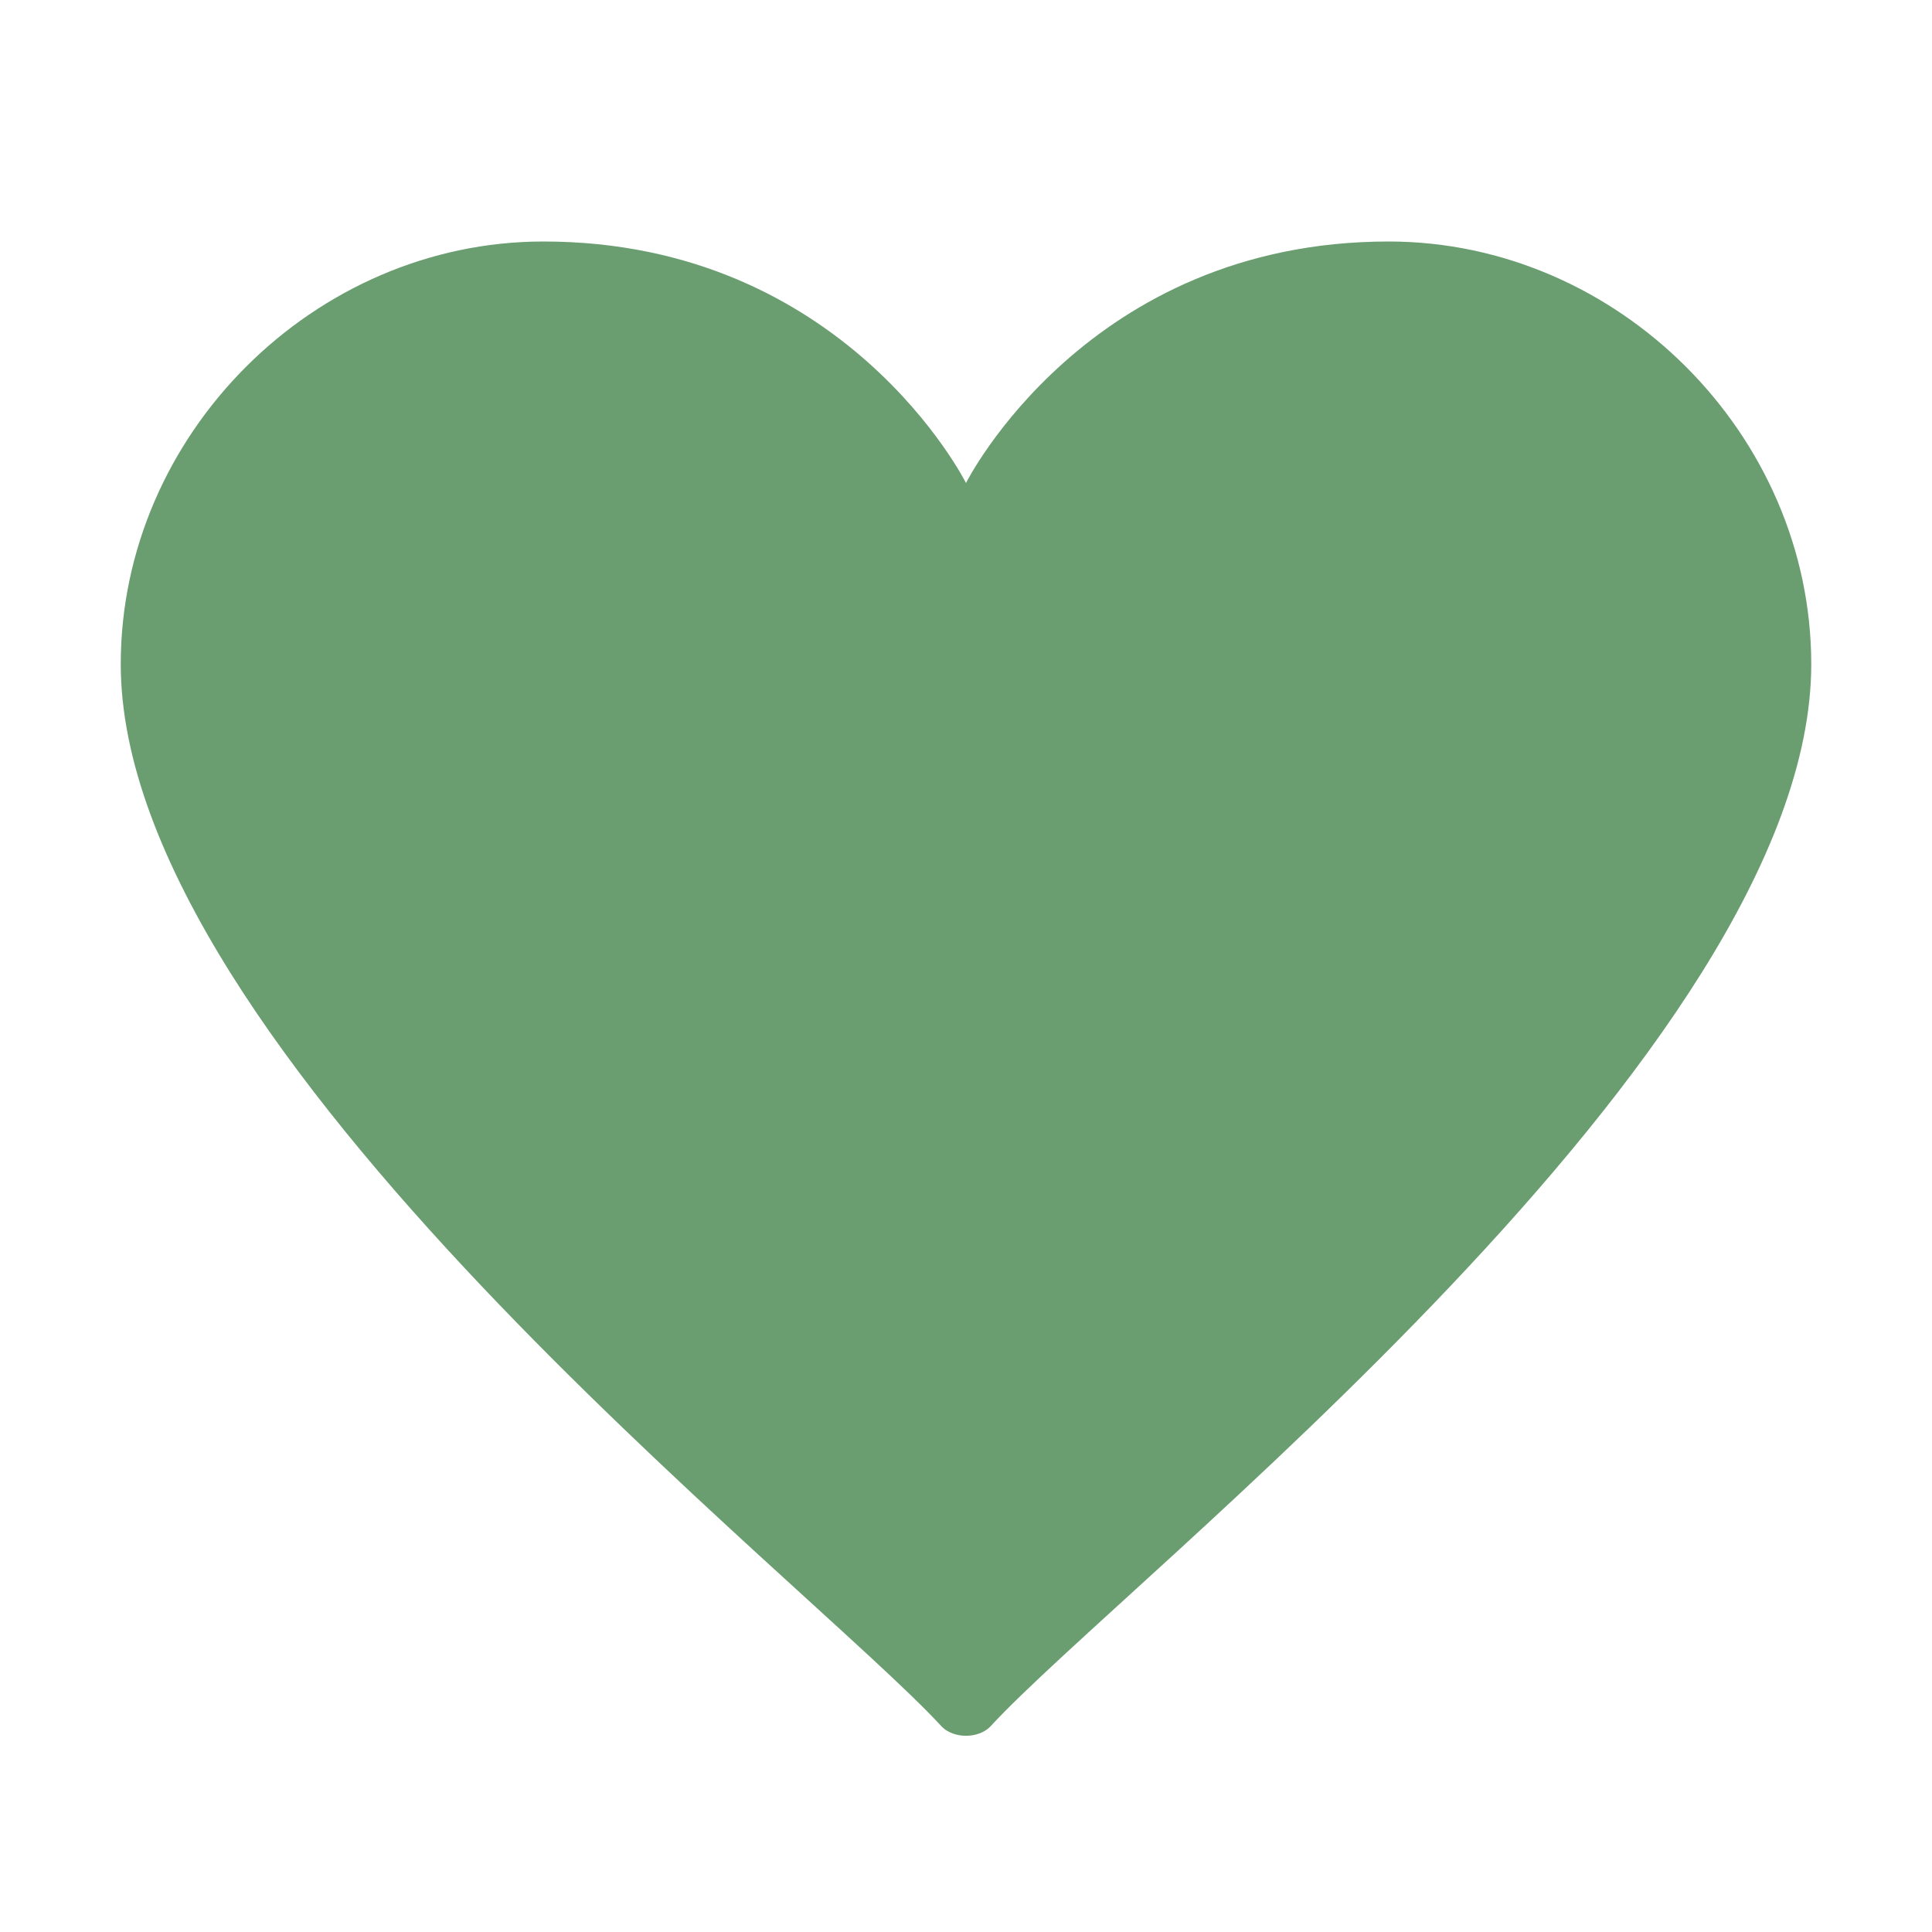 <?xml version="1.0" encoding="UTF-8" standalone="no"?>
<!DOCTYPE svg PUBLIC "-//W3C//DTD SVG 1.1//EN" "http://www.w3.org/Graphics/SVG/1.1/DTD/svg11.dtd">
<svg width="100%" height="100%" viewBox="0 0 16 16" version="1.1" xmlns="http://www.w3.org/2000/svg" xmlns:xlink="http://www.w3.org/1999/xlink" xml:space="preserve" xmlns:serif="http://www.serif.com/" style="fill-rule:evenodd;clip-rule:evenodd;stroke-linejoin:round;stroke-miterlimit:2;">
    <g>
        <path d="M15,5.5C15,3.6 13.4,2 11.5,2C9,2 8,4 8,4C8,4 7,2 4.5,2C2.6,2 1,3.6 1,5.5C1,8.7 6.7,13.1 7.8,14.3C7.9,14.4 8.1,14.4 8.2,14.3C9.3,13.1 15,8.7 15,5.5Z" style="fill:rgb(106,158,113);fill-rule:nonzero;"/>
    </g>
</svg>
